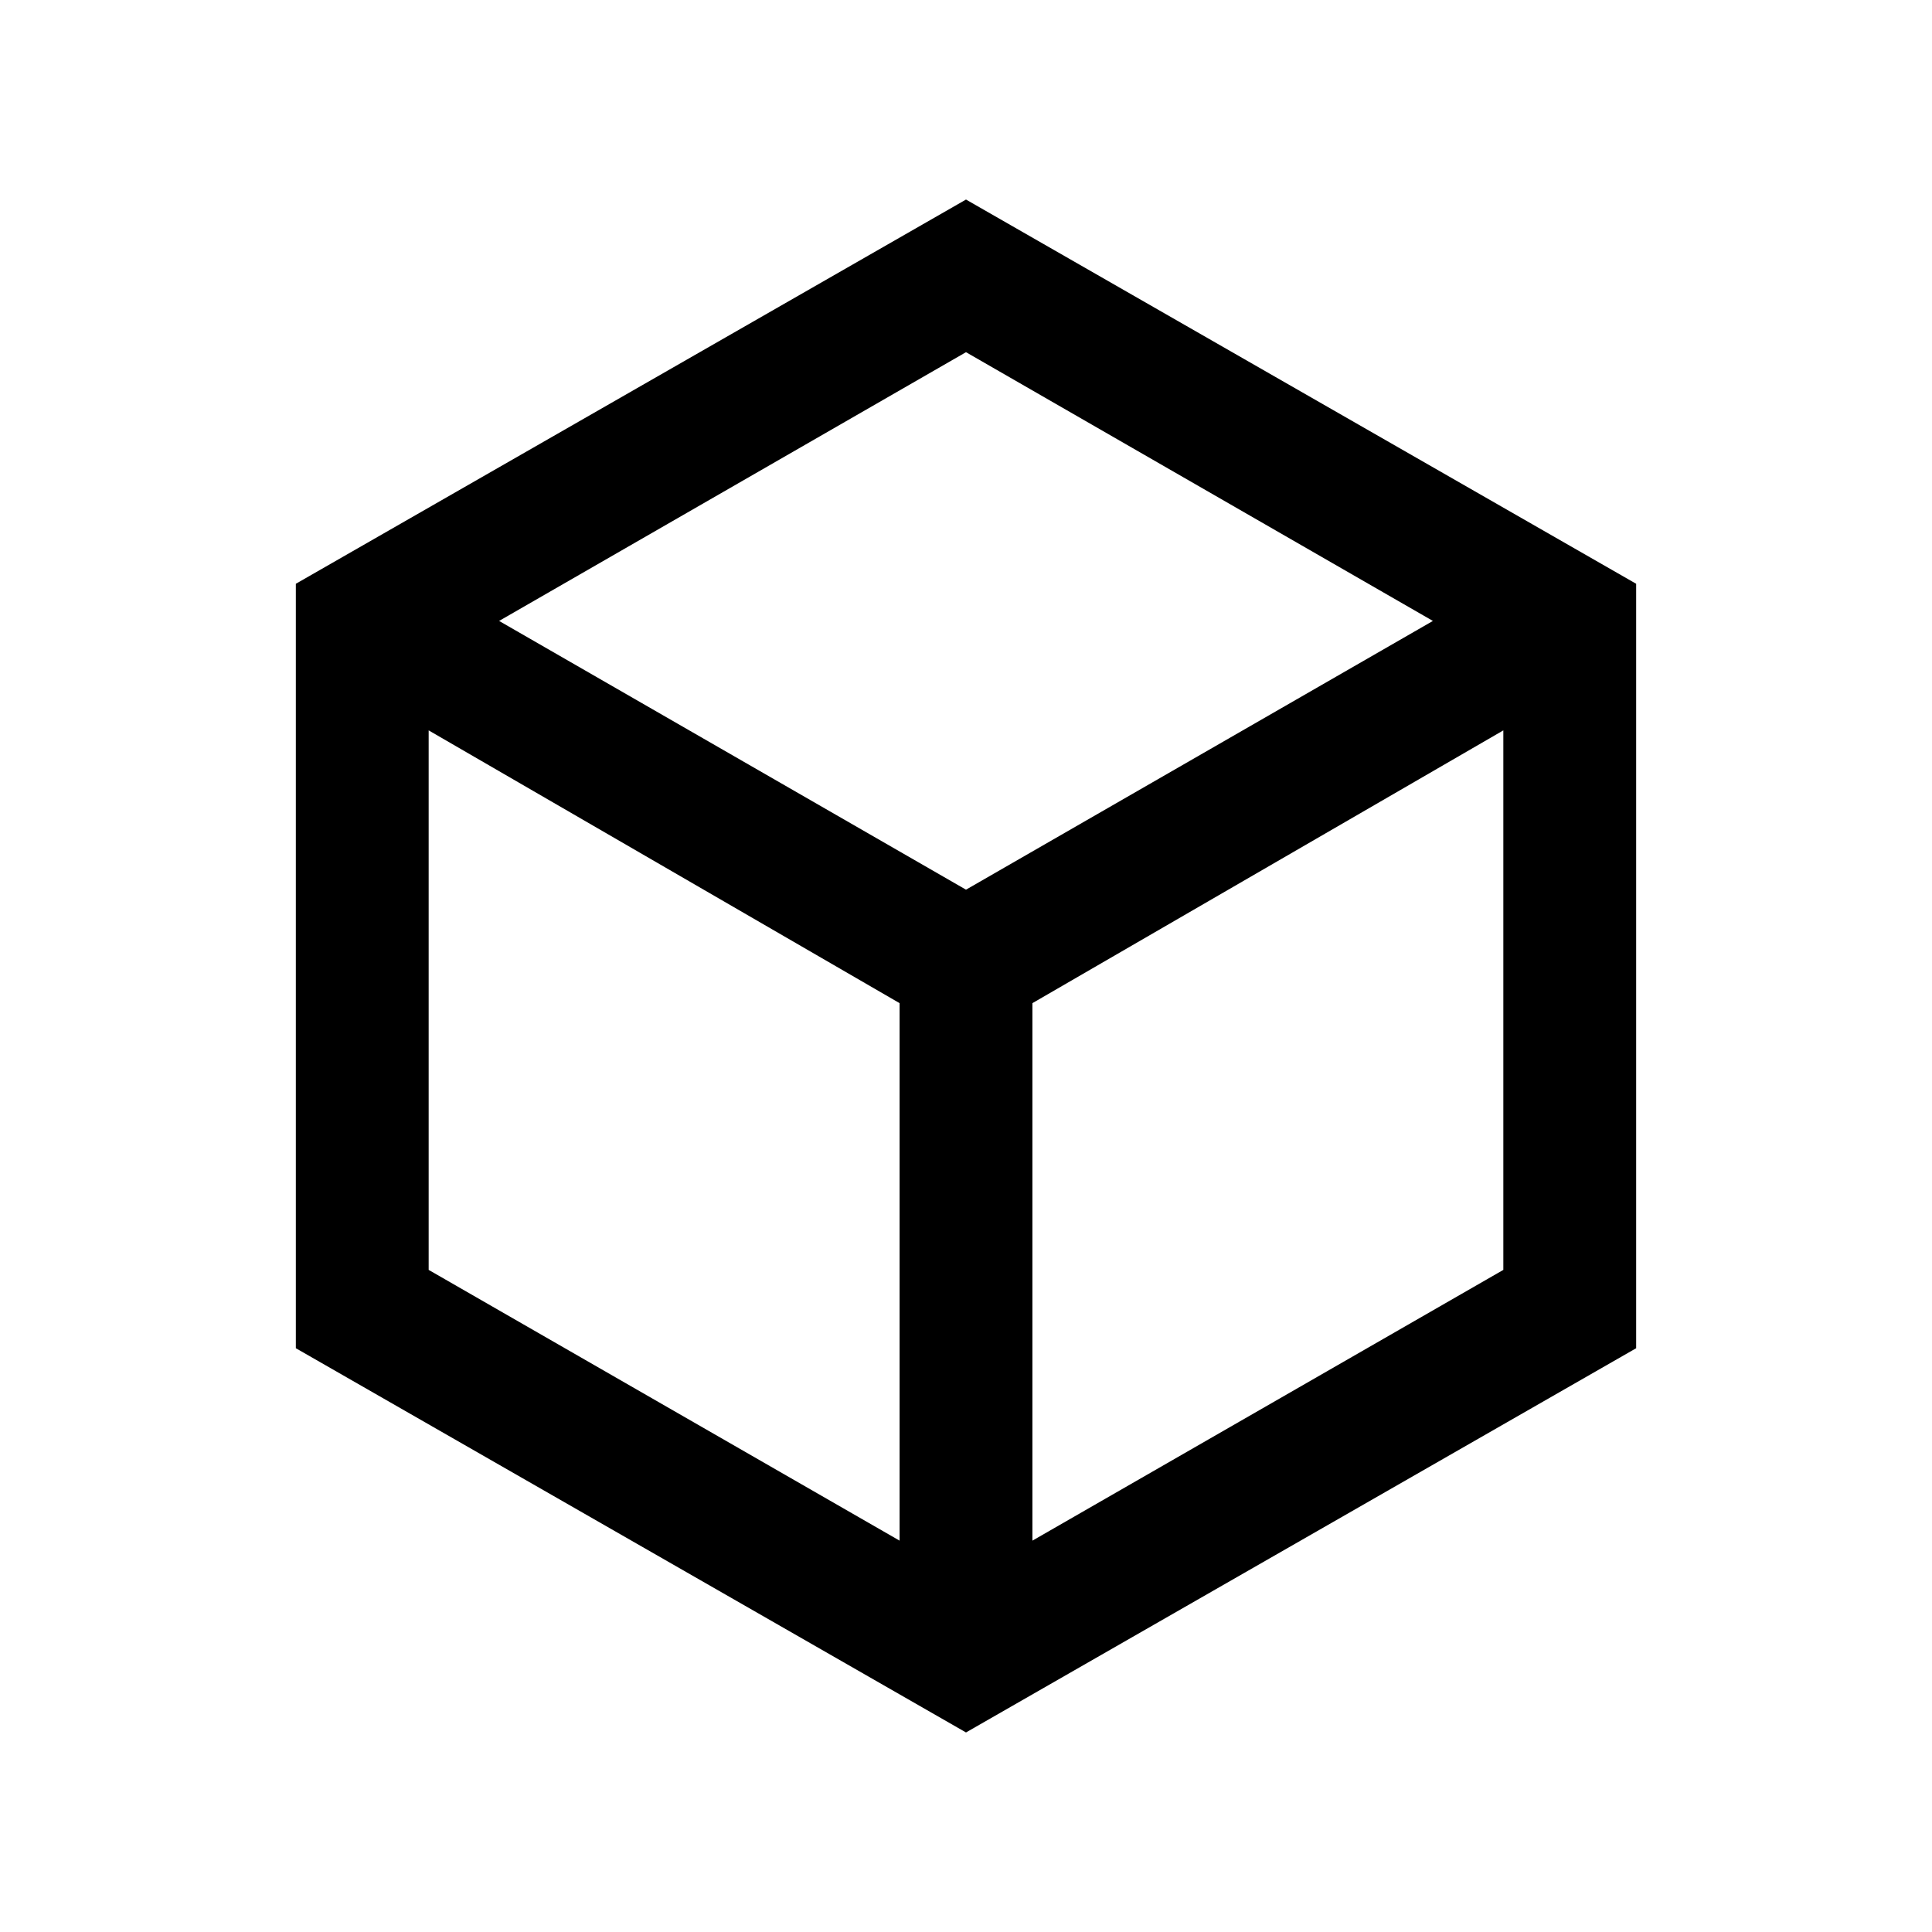 <svg xmlns="http://www.w3.org/2000/svg" height="24" viewBox="0 96 960 960" width="24"><path d="m213 727 234 134.538V594.462L213 458.923V727Zm300 134.538L747 727V458.923L513 594.462v267.076Zm-265-457 232 133.539 232-133.539L480 271 248 404.538ZM147 765.923V386.077l333-190.923 333 190.923v379.846L480 956.846 147 765.923ZM480 576Z"/></svg>